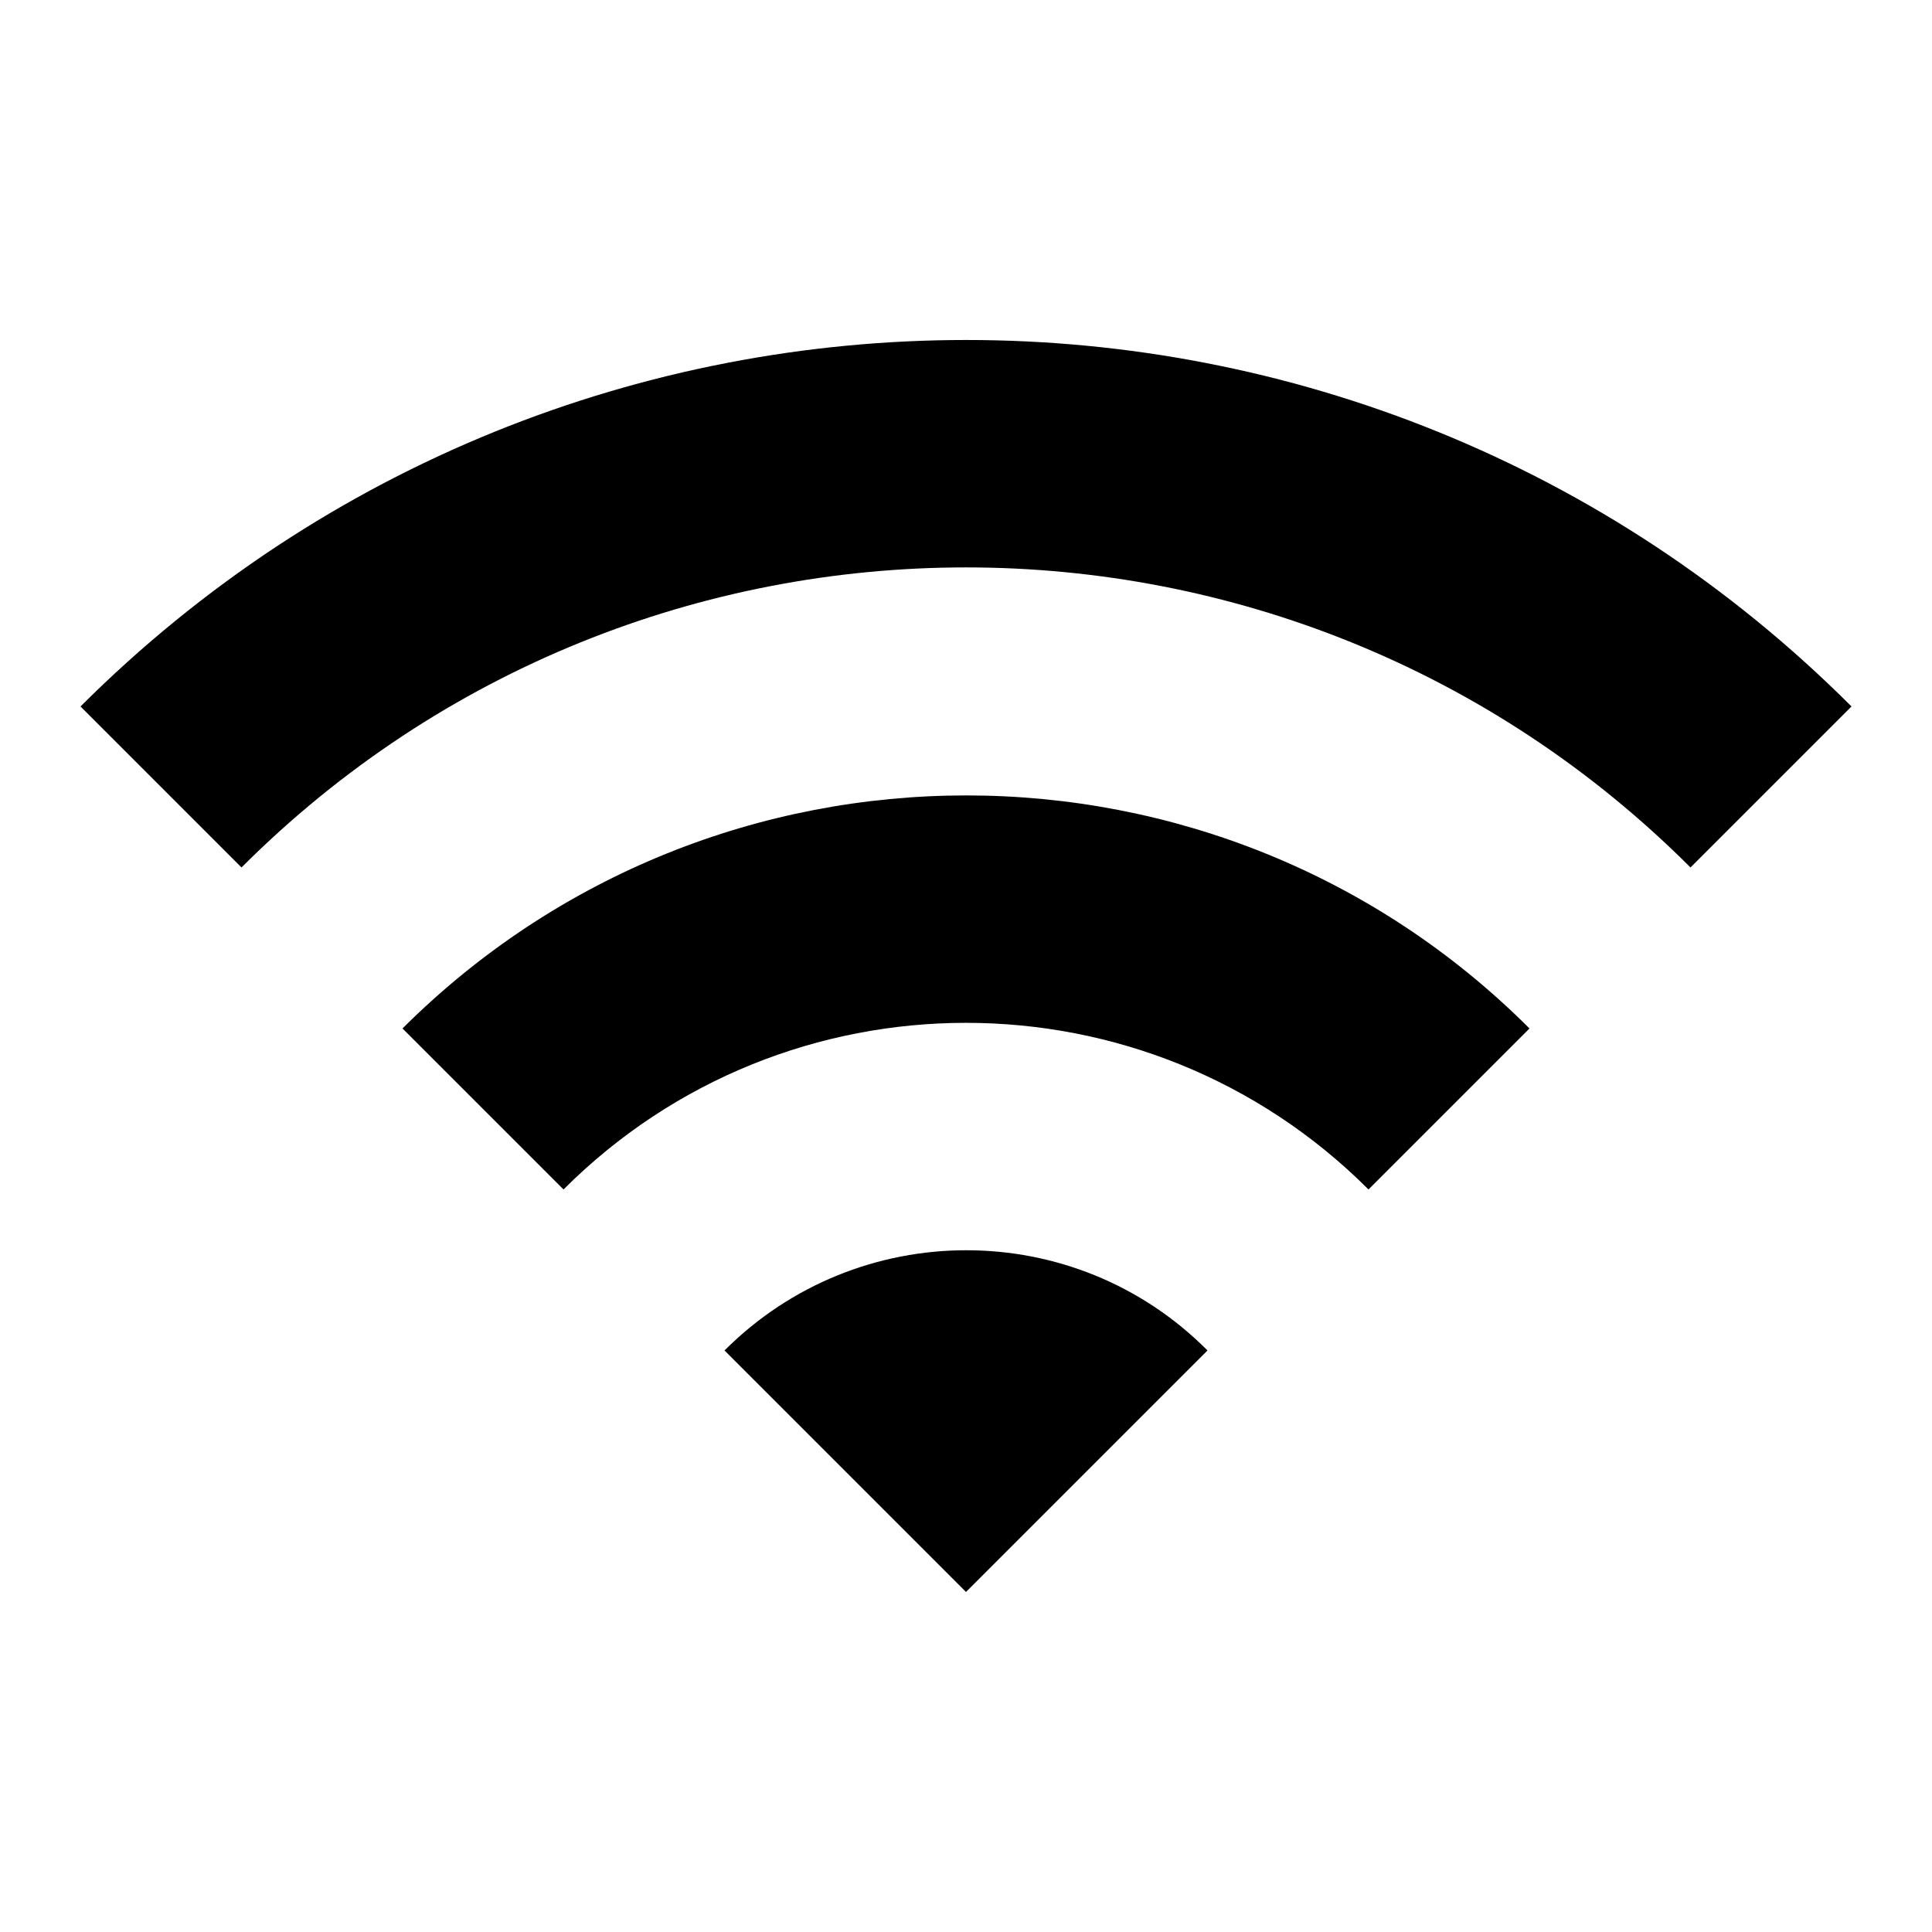 <svg width="24" height="24" viewBox="0 0 24 24"  xmlns="http://www.w3.org/2000/svg">
<path fill-rule="evenodd" clip-rule="evenodd" d="M1 8.776L3 10.776C7.97 5.806 16.03 5.806 21 10.776L23 8.776C16.93 2.706 7.08 2.706 1 8.776ZM9 16.776L12 19.776L15 16.776C13.35 15.116 10.66 15.116 9 16.776ZM7 14.776L5 12.776C8.87 8.916 15.14 8.916 19 12.776L17 14.776C14.24 12.016 9.76 12.016 7 14.776Z" fill="currentColor"/>
</svg>
